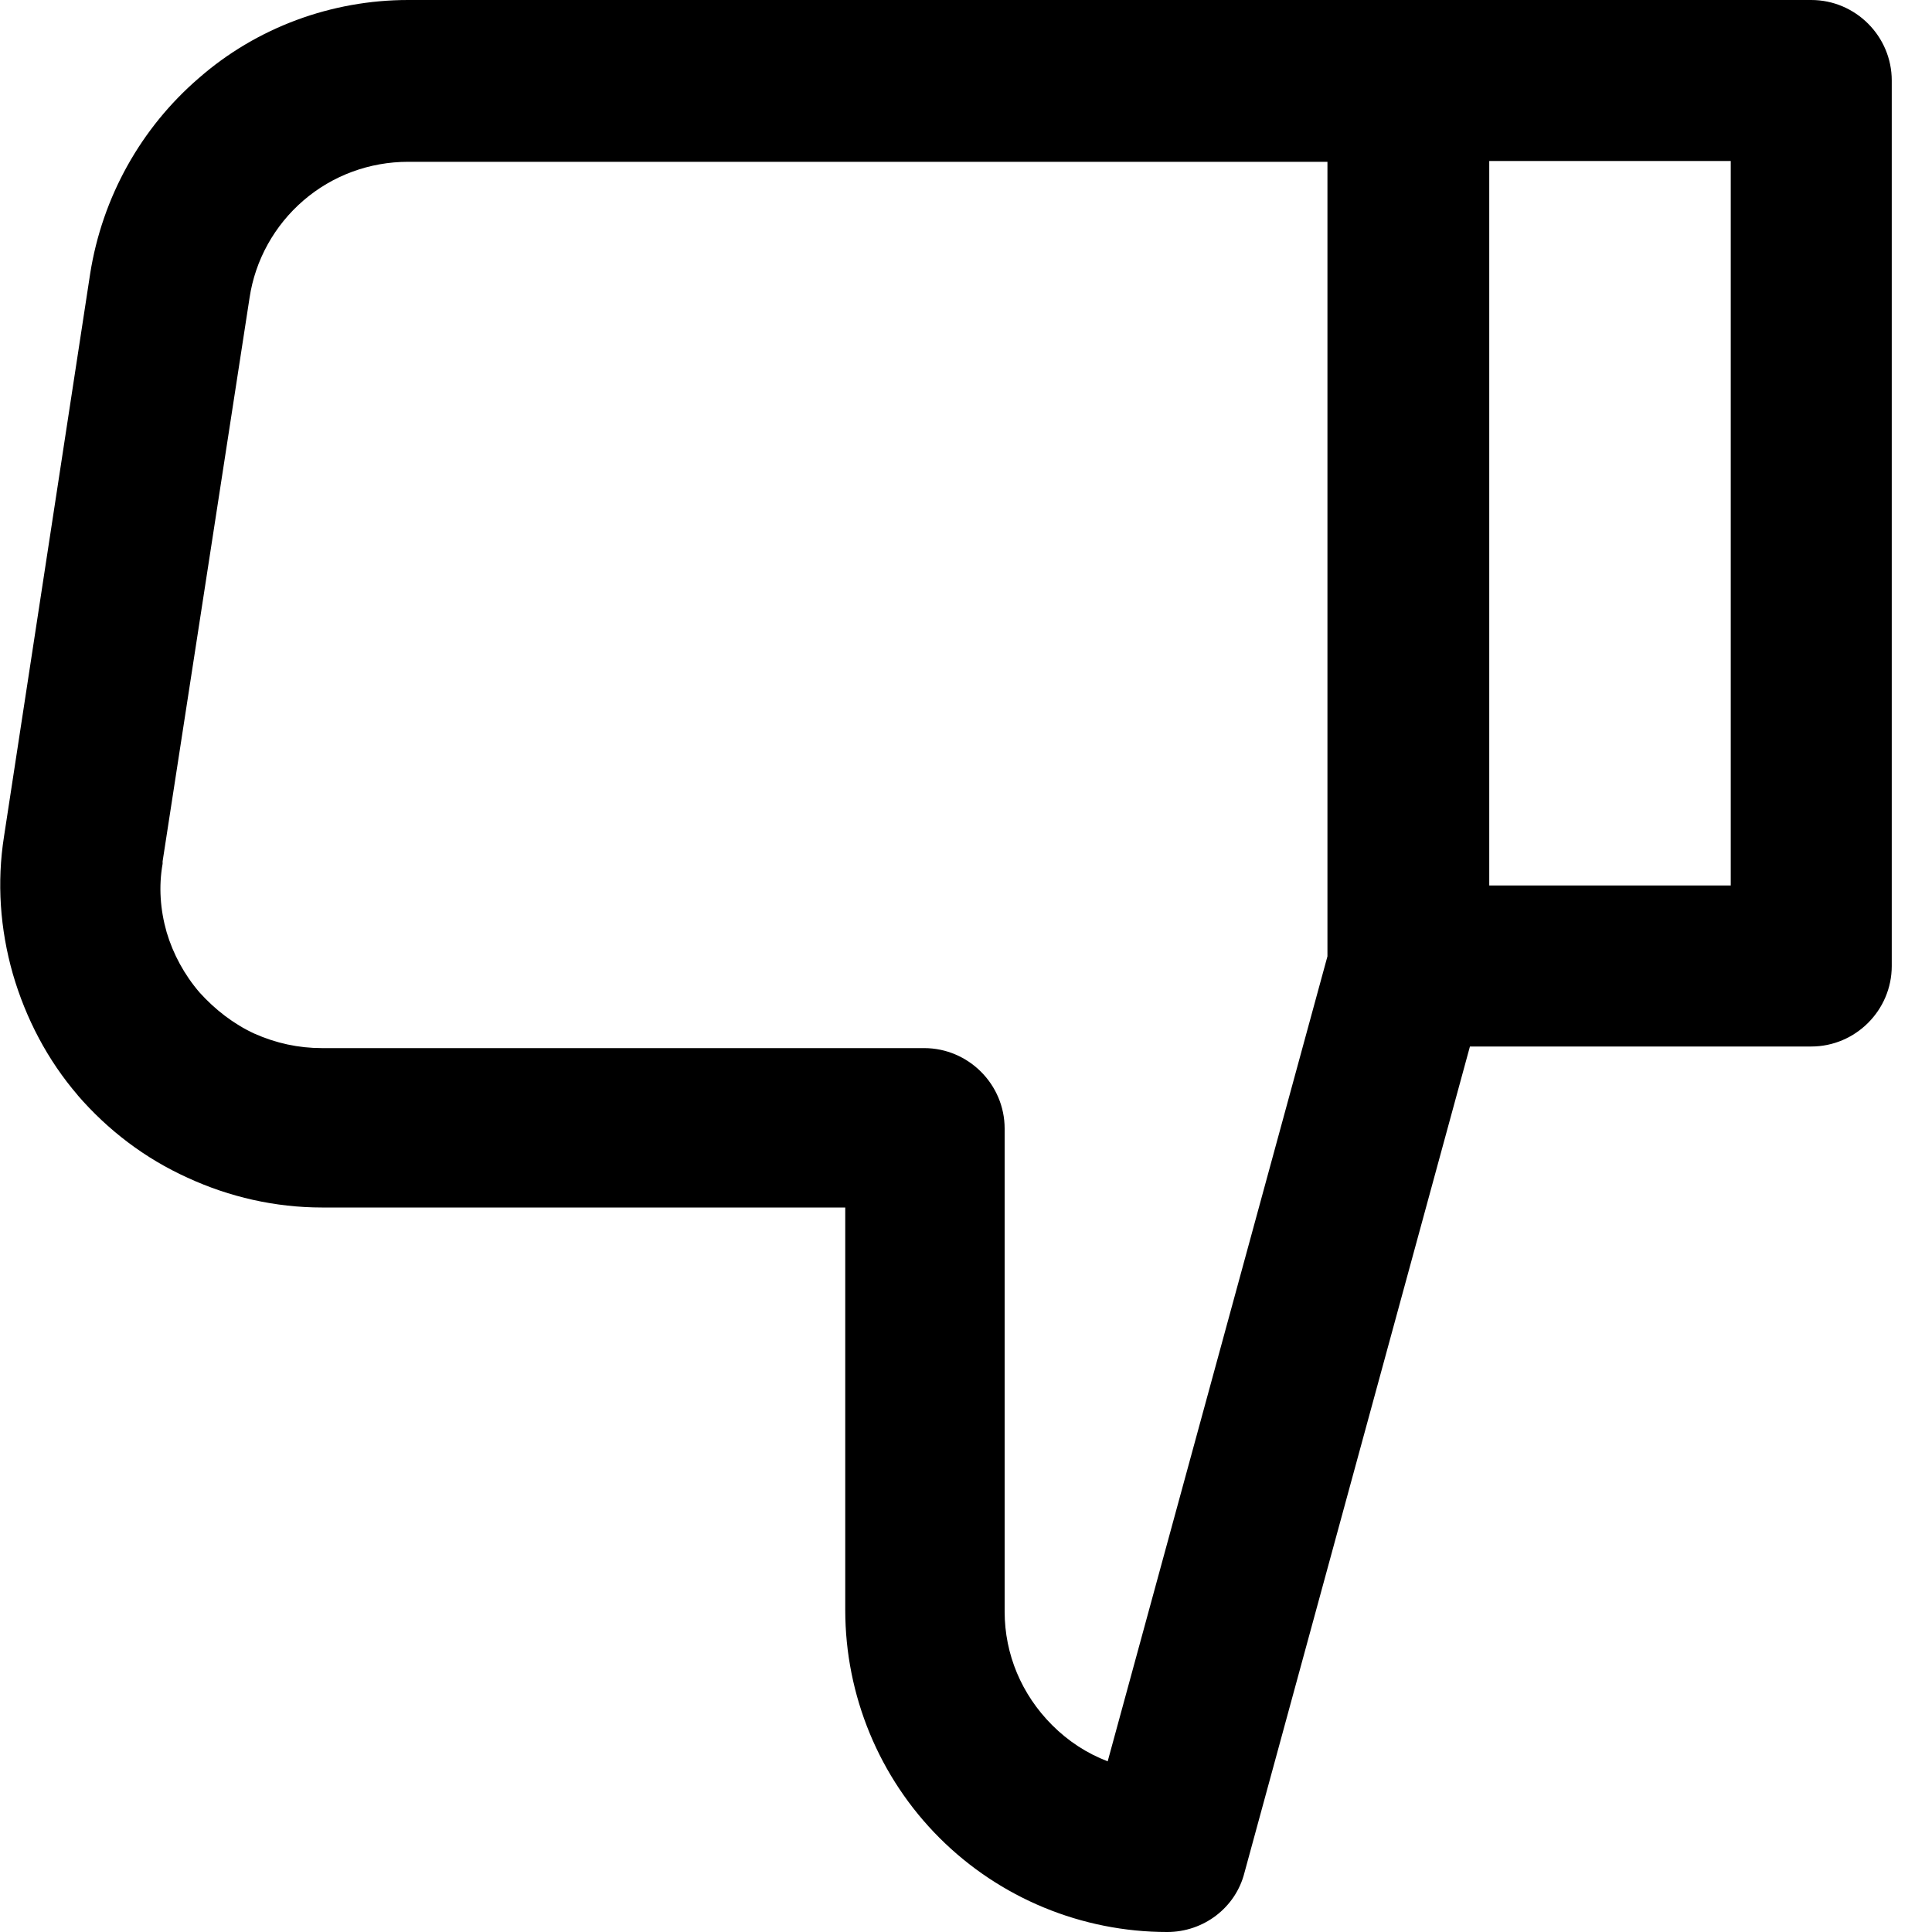 
  <svg xmlns="http://www.w3.org/2000/svg" width="24" height="24" viewBox="0 0 24 24"><path d="M.96,13.6c.38.44.84.79,1.37,1.03.52.24,1.09.37,1.67.37h6.5v5c0,1.06.42,2.08,1.17,2.83.75.75,1.77,1.17,2.83,1.17.45,0,.85-.3.96-.74l2.8-10.26h4.24c.55,0,1-.45,1-1V1c0-.55-.45-1-1-1H5.07c-.95,0-1.88.34-2.6.97-.72.62-1.2,1.48-1.35,2.43h0S.05,10.39.05,10.39H.05c-.09.57-.05,1.15.11,1.71.16.55.43,1.07.81,1.51ZM18.5,2h3v9h-3V2ZM2.02,10.7h0s1.08-7,1.08-7h0c.07-.47.31-.9.67-1.21.36-.31.82-.48,1.3-.48h11.42v9.87l-2.73,10c-.26-.1-.49-.25-.69-.45-.38-.38-.59-.88-.59-1.41v-6c0-.55-.45-1-1-1H4c-.29,0-.57-.06-.84-.18-.26-.12-.49-.3-.68-.51-.19-.22-.33-.48-.41-.75-.08-.28-.1-.57-.05-.85Z"/></svg>

